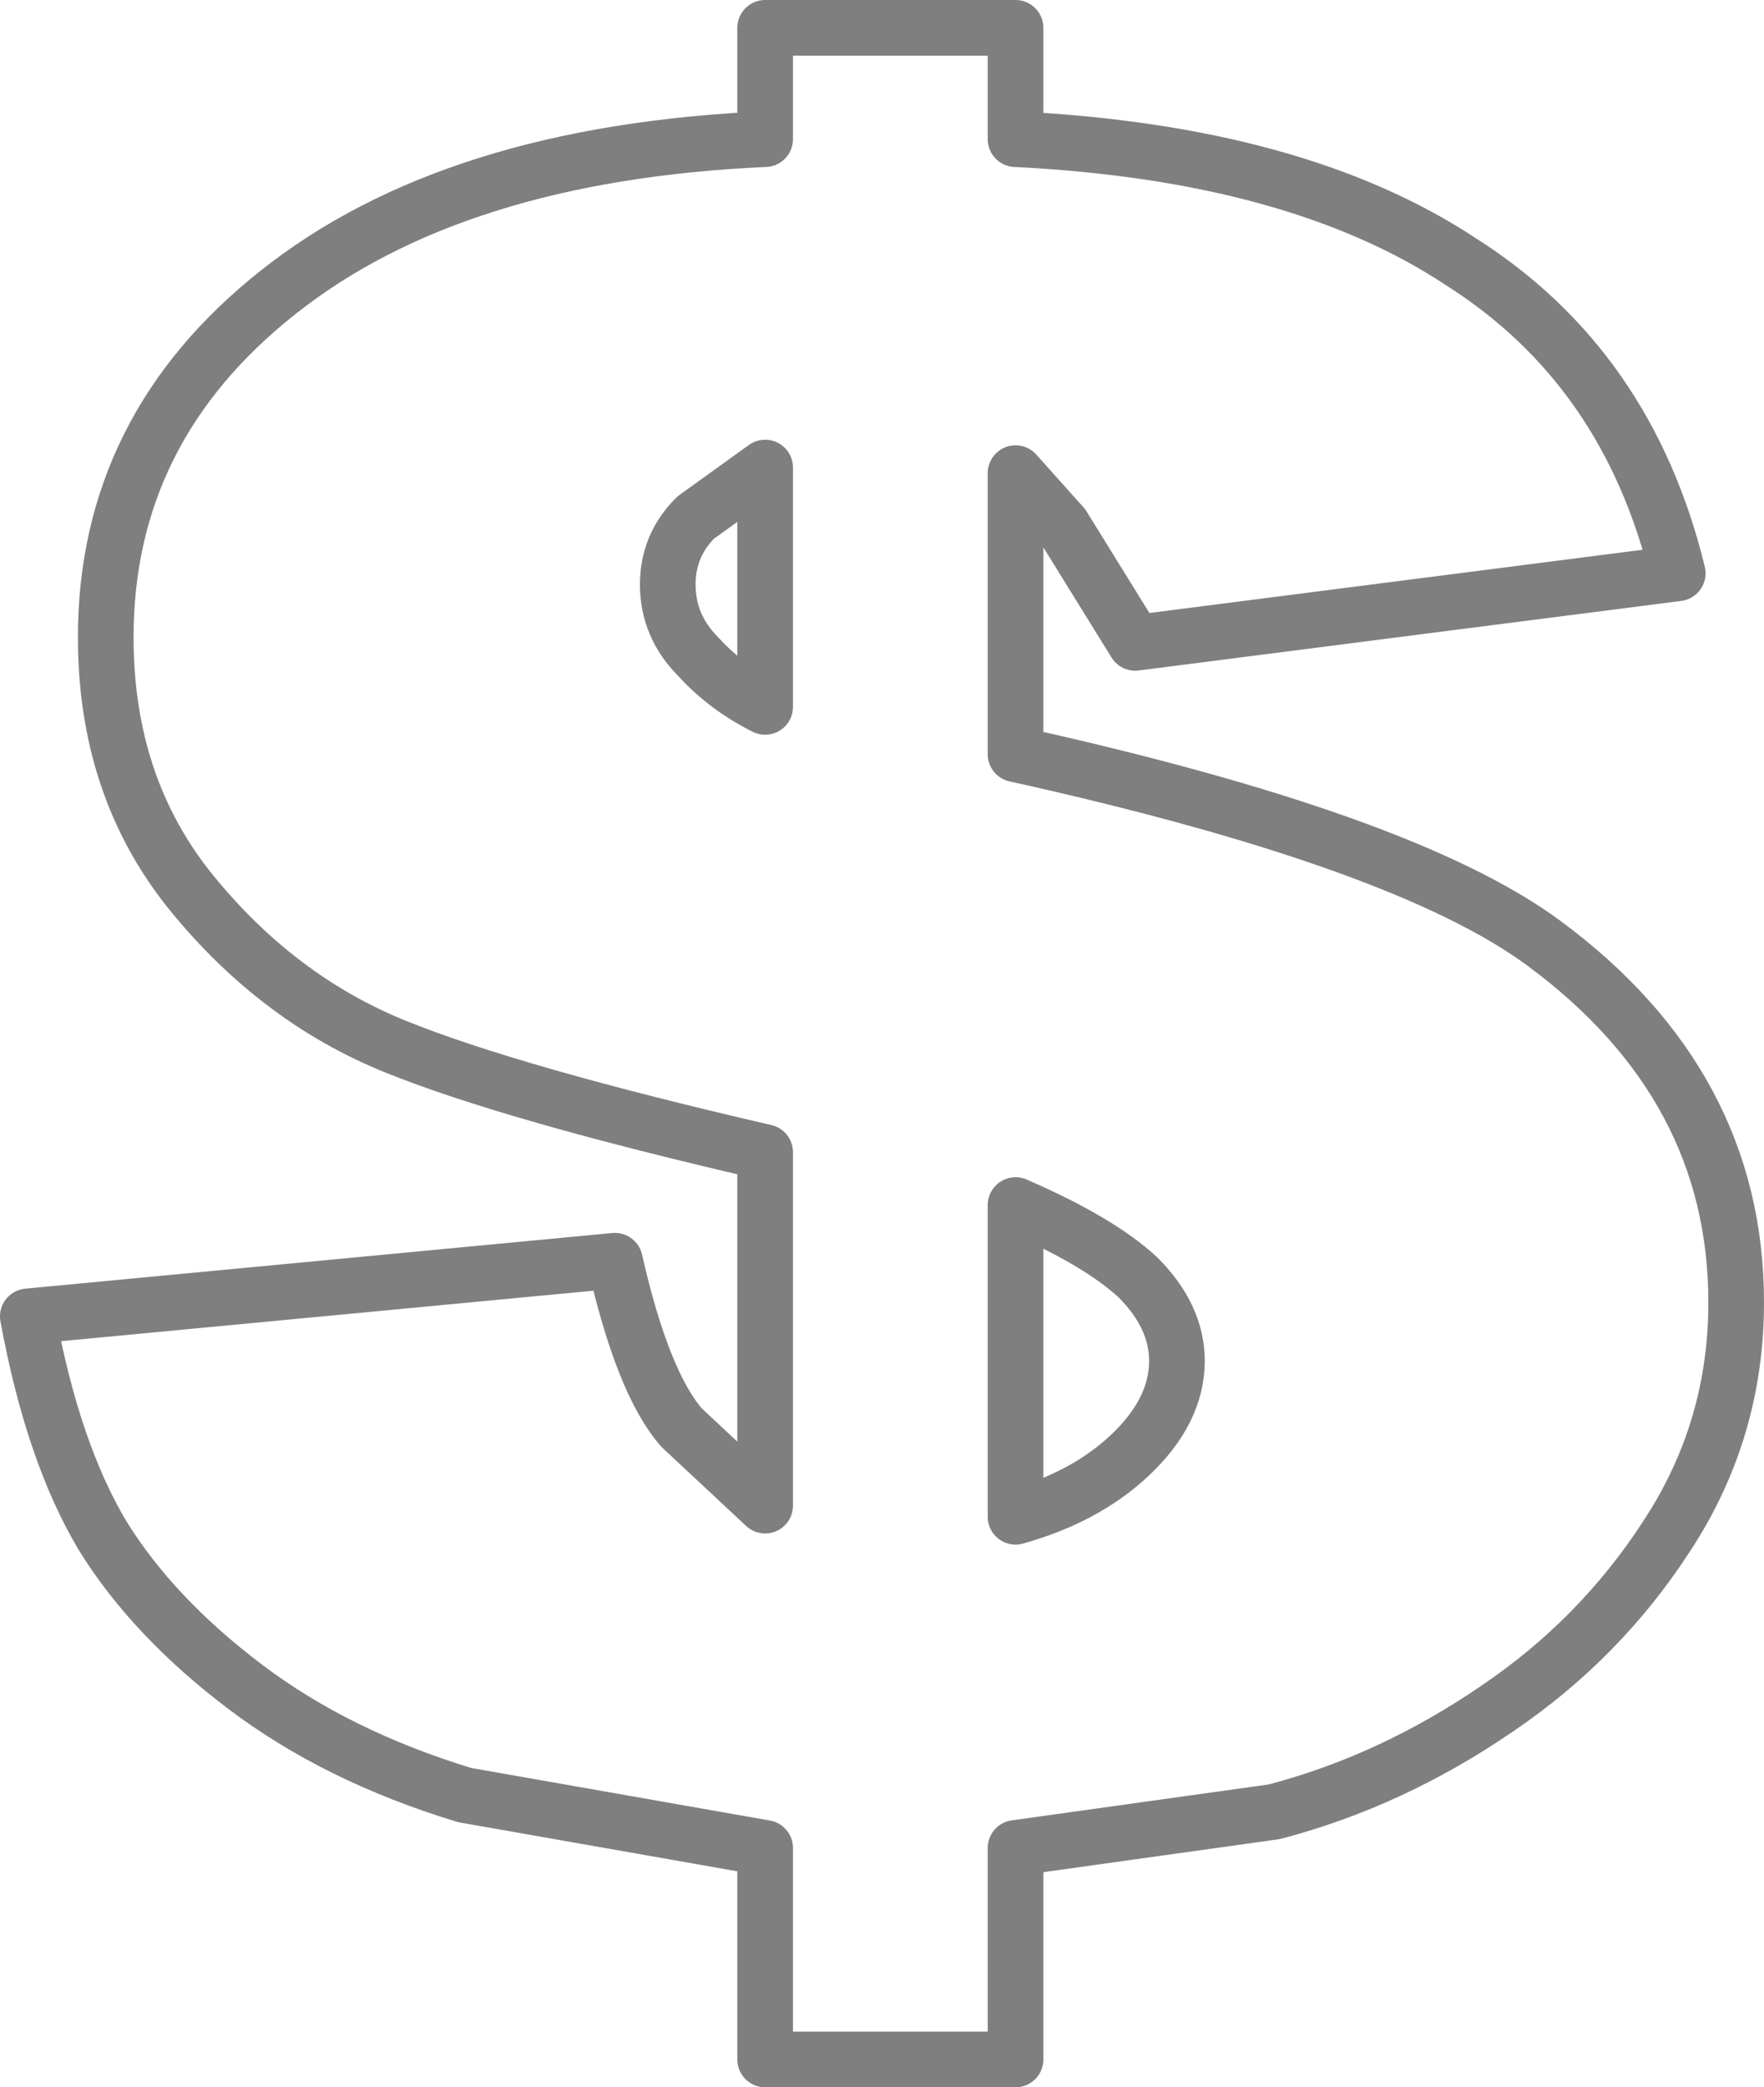 <?xml version="1.0" encoding="UTF-8" standalone="no"?>
<svg xmlns:xlink="http://www.w3.org/1999/xlink" height="37.5px" width="31.7px" xmlns="http://www.w3.org/2000/svg">
  <g transform="matrix(1.0, 0.0, 0.0, 1.0, -383.85, -207.1)">
    <path d="M415.05 230.5 Q415.05 232.8 413.8 234.7 412.6 236.55 410.75 237.8 408.85 239.1 406.75 239.65 L402.1 240.3 402.1 244.1 397.6 244.1 397.6 240.3 392.2 239.35 Q389.9 238.65 388.25 237.4 386.6 236.15 385.7 234.7 384.8 233.2 384.35 230.75 L394.9 229.75 Q395.4 231.95 396.1 232.75 L397.6 234.15 397.6 227.8 Q393.05 226.75 390.95 225.9 388.85 225.05 387.3 223.15 385.75 221.25 385.75 218.55 385.75 214.8 388.85 212.35 392.0 209.85 397.6 209.6 L397.6 207.6 402.1 207.6 402.1 209.6 Q407.15 209.85 410.1 211.8 413.1 213.7 414.0 217.4 L404.25 218.65 402.95 216.55 402.1 215.6 402.1 220.65 Q409.1 222.2 411.6 224.05 415.05 226.6 415.05 230.5 M396.4 218.9 Q396.9 219.45 397.6 219.8 L397.6 215.5 396.35 216.4 Q395.85 216.9 395.85 217.6 395.85 218.35 396.4 218.9 M404.15 233.25 Q405.0 232.45 405.0 231.55 405.0 230.75 404.3 230.05 403.6 229.4 402.1 228.75 L402.1 234.35 Q403.35 234.0 404.15 233.25" fill="none" stroke="#000000" stroke-linecap="round" stroke-linejoin="round" stroke-opacity="0.502" stroke-width="1.0"/>
  </g>
</svg>
